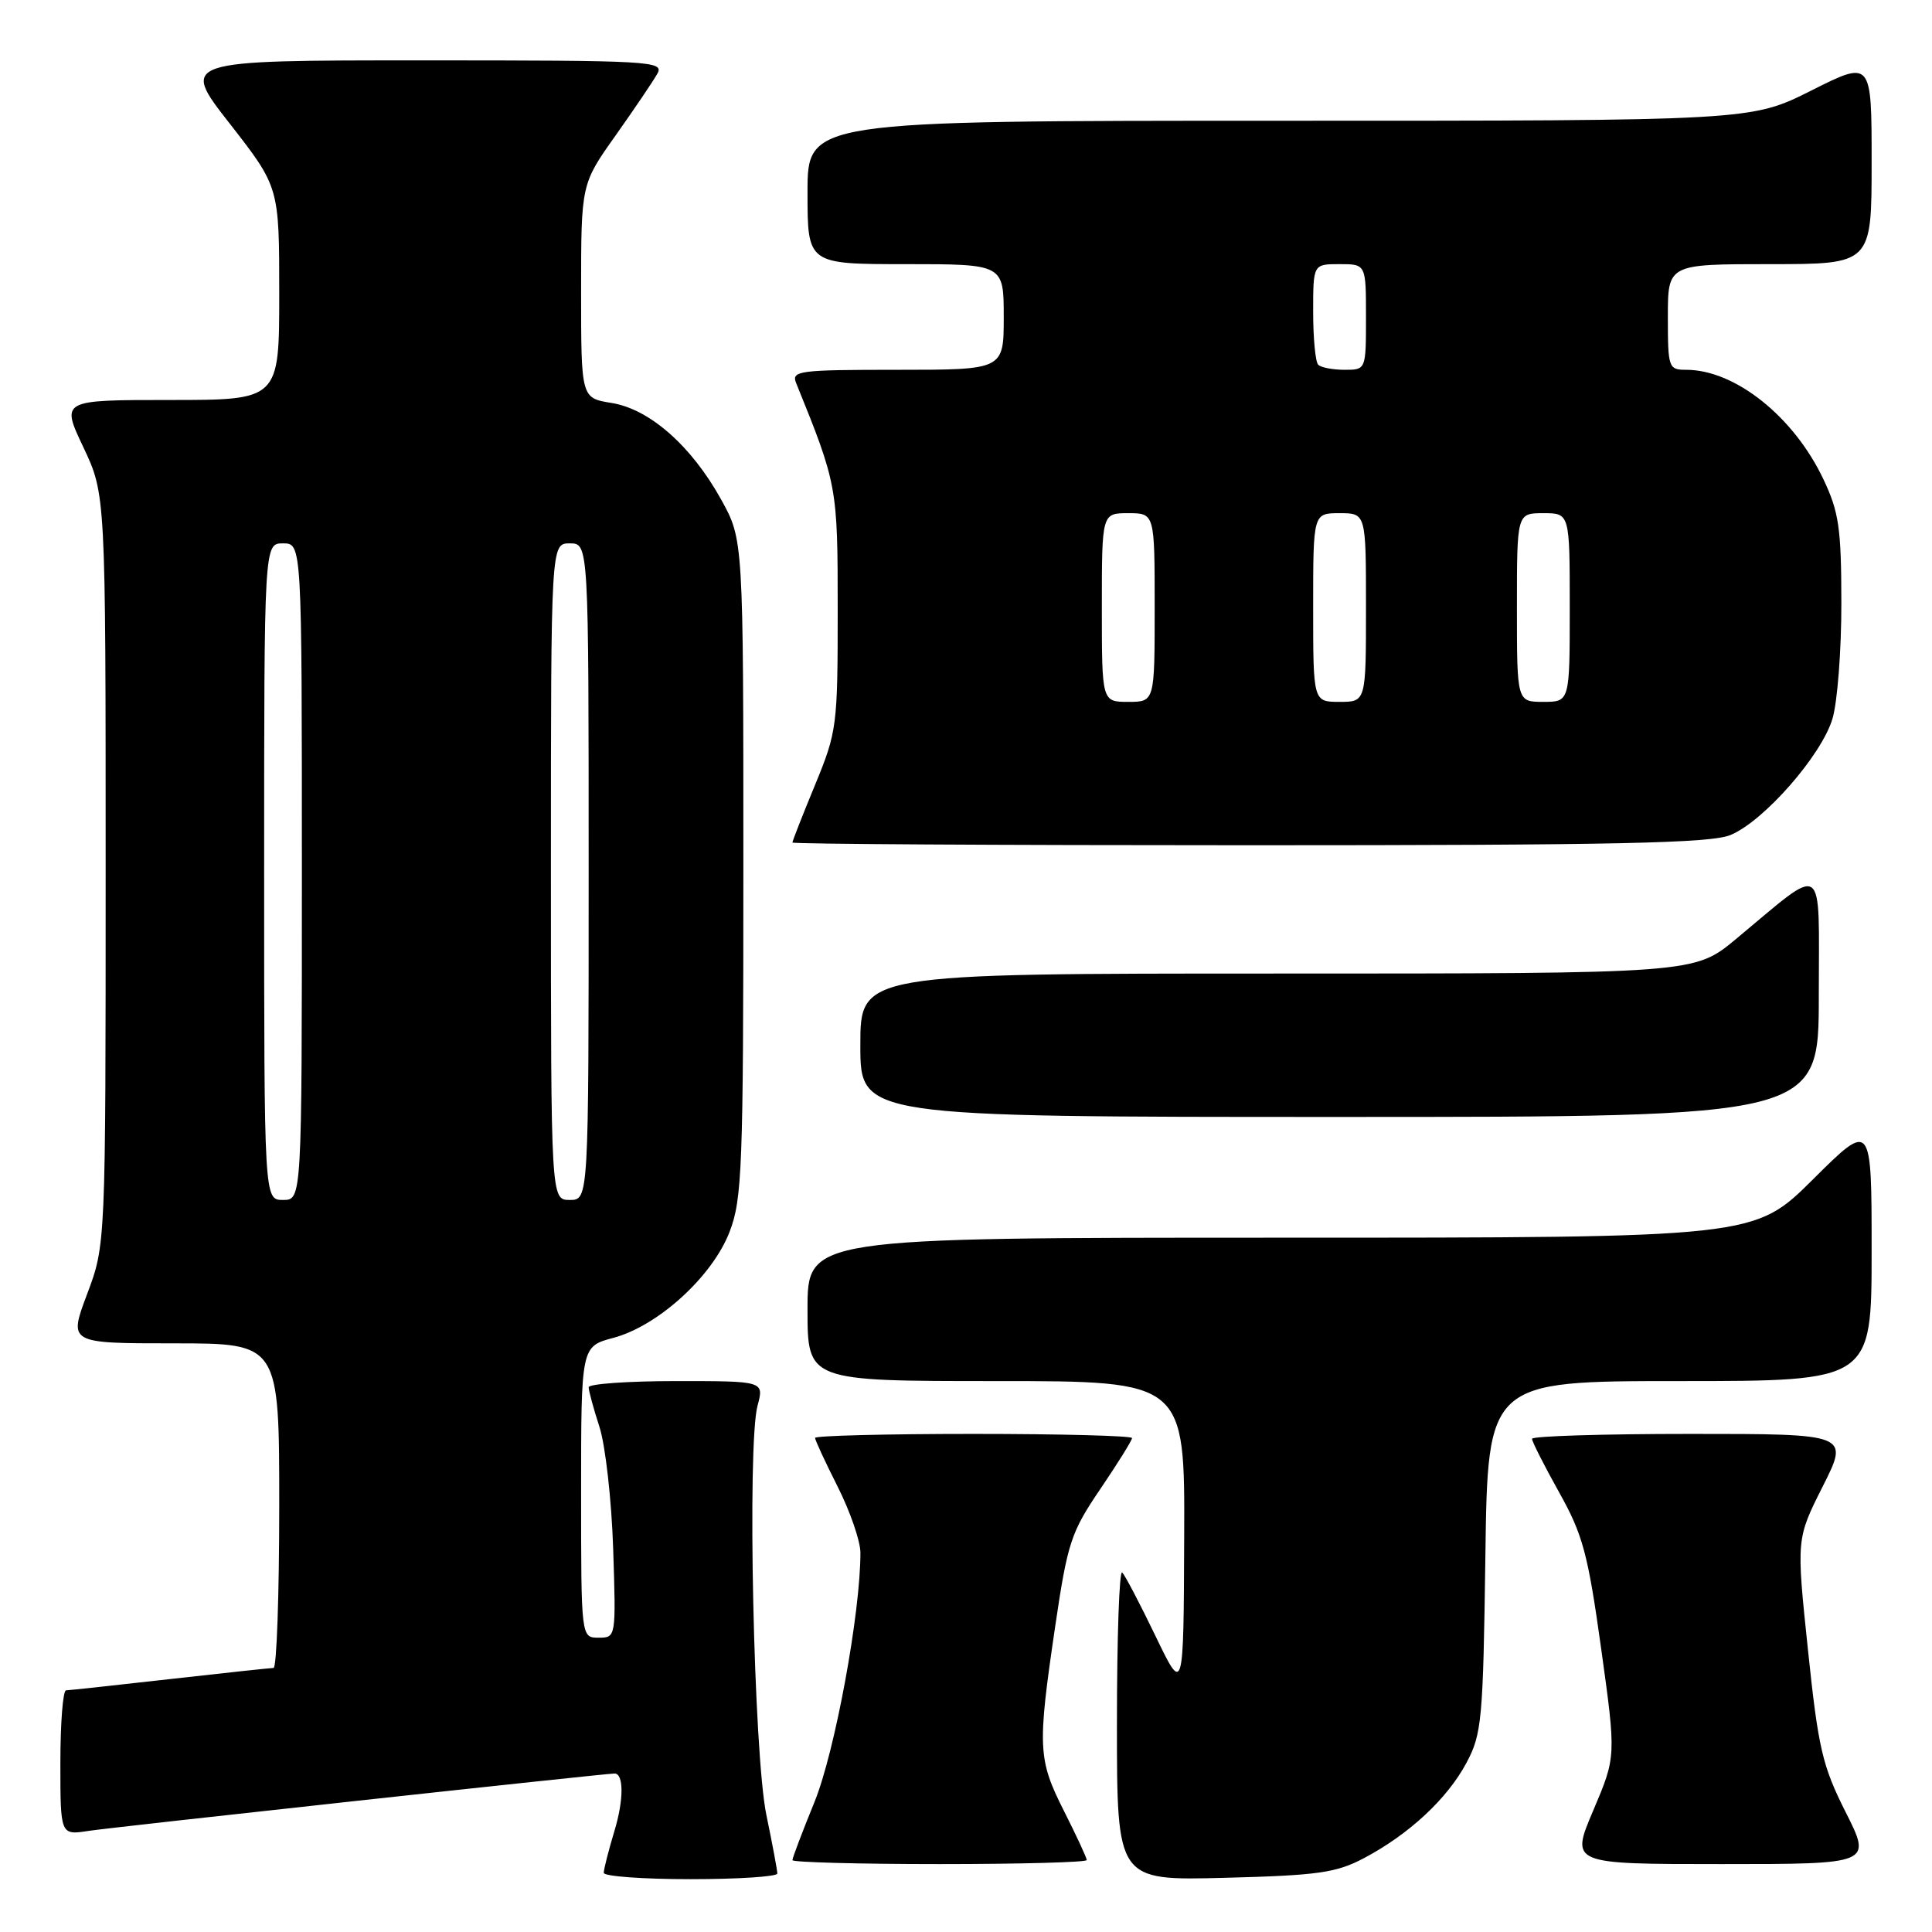 <?xml version="1.0" encoding="UTF-8" standalone="no"?>
<!DOCTYPE svg PUBLIC "-//W3C//DTD SVG 1.1//EN" "http://www.w3.org/Graphics/SVG/1.1/DTD/svg11.dtd" >
<svg xmlns="http://www.w3.org/2000/svg" xmlns:xlink="http://www.w3.org/1999/xlink" version="1.1" viewBox="0 0 256 256">
 <g >
 <path fill="currentColor"
d=" M 103.00 248.25 C 103.00 247.84 102.35 244.35 101.55 240.50 C 99.87 232.41 98.98 191.42 100.38 186.25 C 101.25 183.00 101.25 183.00 89.62 183.00 C 83.23 183.00 78.00 183.37 78.00 183.82 C 78.00 184.27 78.64 186.64 79.43 189.07 C 80.22 191.51 81.04 198.79 81.25 205.25 C 81.63 216.98 81.62 217.00 79.31 217.00 C 77.00 217.00 77.00 217.00 77.00 197.71 C 77.00 178.41 77.00 178.41 81.29 177.27 C 87.21 175.68 94.40 169.13 96.67 163.23 C 98.34 158.91 98.50 154.72 98.50 115.00 C 98.50 71.50 98.50 71.50 95.56 66.20 C 91.62 59.08 86.07 54.19 81.01 53.39 C 77.00 52.74 77.00 52.74 77.00 38.57 C 77.00 24.39 77.00 24.39 81.57 17.95 C 84.08 14.40 86.58 10.71 87.11 9.75 C 88.02 8.10 86.24 8.00 55.98 8.00 C 23.89 8.00 23.89 8.00 30.45 16.39 C 37.00 24.79 37.00 24.79 37.00 38.89 C 37.00 53.00 37.00 53.00 22.54 53.00 C 8.08 53.00 8.08 53.00 11.04 59.25 C 14.00 65.50 14.00 65.50 14.00 115.23 C 14.00 164.95 14.00 164.95 11.54 171.48 C 9.09 178.00 9.09 178.00 23.04 178.00 C 37.00 178.00 37.00 178.00 37.00 199.50 C 37.00 211.32 36.66 221.00 36.25 221.01 C 35.84 221.02 29.65 221.68 22.50 222.49 C 15.35 223.30 9.16 223.97 8.75 223.98 C 8.34 223.99 8.00 228.31 8.00 233.59 C 8.00 243.18 8.00 243.18 11.75 242.60 C 14.77 242.13 80.17 235.00 81.43 235.00 C 82.66 235.00 82.66 238.48 81.43 242.56 C 80.64 245.18 80.00 247.70 80.00 248.16 C 80.00 248.62 85.17 249.00 91.50 249.00 C 97.83 249.00 103.00 248.66 103.00 248.25 Z  M 180.72 246.22 C 186.70 243.06 191.76 238.36 194.31 233.59 C 196.35 229.78 196.52 227.93 196.82 206.25 C 197.13 183.00 197.13 183.00 222.57 183.00 C 248.00 183.00 248.00 183.00 248.00 165.77 C 248.00 148.55 248.00 148.55 240.23 156.27 C 232.46 164.00 232.46 164.00 169.73 164.00 C 107.00 164.00 107.00 164.00 107.00 173.50 C 107.00 183.00 107.00 183.00 132.00 183.00 C 157.00 183.00 157.00 183.00 156.91 203.75 C 156.83 224.50 156.83 224.50 153.11 216.78 C 151.07 212.54 149.08 208.75 148.70 208.36 C 148.31 207.98 148.00 217.01 148.00 228.43 C 148.00 249.19 148.00 249.19 162.25 248.82 C 174.64 248.50 177.05 248.16 180.72 246.22 Z  M 144.00 246.47 C 144.00 246.18 142.65 243.27 141.00 240.00 C 137.52 233.11 137.45 231.59 139.82 215.49 C 141.46 204.38 141.91 203.03 145.80 197.30 C 148.11 193.89 150.00 190.86 150.00 190.55 C 150.00 190.25 140.55 190.00 129.00 190.00 C 117.45 190.00 108.00 190.24 108.00 190.53 C 108.00 190.82 109.35 193.73 111.00 197.00 C 112.65 200.27 114.00 204.19 114.01 205.72 C 114.03 213.65 110.64 232.08 107.94 238.73 C 106.32 242.70 105.00 246.19 105.00 246.48 C 105.00 246.76 113.78 247.00 124.50 247.00 C 135.22 247.00 144.00 246.76 144.00 246.47 Z  M 244.56 240.12 C 241.47 233.98 240.93 231.68 239.56 218.58 C 238.02 203.91 238.02 203.91 241.52 196.96 C 245.03 190.00 245.03 190.00 224.01 190.00 C 212.46 190.00 203.00 190.29 203.00 190.65 C 203.00 191.01 204.61 194.19 206.58 197.72 C 209.73 203.34 210.41 205.86 212.16 218.44 C 214.15 232.75 214.15 232.75 211.12 239.88 C 208.09 247.00 208.09 247.00 228.06 247.00 C 248.03 247.00 248.03 247.00 244.56 240.12 Z  M 241.00 131.93 C 241.00 113.69 242.07 114.42 230.01 124.44 C 224.51 129.00 224.51 129.00 169.26 129.00 C 114.00 129.00 114.00 129.00 114.00 138.50 C 114.00 148.00 114.00 148.00 177.50 148.00 C 241.00 148.00 241.00 148.00 241.00 131.93 Z  M 229.31 110.64 C 233.73 108.80 241.36 100.09 242.81 95.24 C 243.47 93.05 244.00 86.15 243.99 79.88 C 243.98 69.99 243.67 67.84 241.61 63.50 C 237.68 55.20 229.90 49.00 223.43 49.00 C 221.09 49.00 221.00 48.75 221.00 42.00 C 221.00 35.00 221.00 35.00 234.50 35.00 C 248.00 35.00 248.00 35.00 248.00 21.49 C 248.00 7.98 248.00 7.98 240.02 11.99 C 232.04 16.00 232.04 16.00 169.52 16.00 C 107.00 16.00 107.00 16.00 107.00 25.50 C 107.00 35.00 107.00 35.00 120.00 35.00 C 133.00 35.00 133.00 35.00 133.00 42.00 C 133.00 49.00 133.00 49.00 118.89 49.00 C 105.85 49.00 104.84 49.13 105.49 50.75 C 110.95 64.22 111.00 64.49 111.00 80.89 C 111.00 96.20 110.90 96.97 108.00 104.00 C 106.35 108.00 105.00 111.44 105.00 111.64 C 105.00 111.84 132.24 112.00 165.53 112.00 C 214.22 112.00 226.70 111.73 229.31 110.64 Z  M 35.00 115.50 C 35.00 72.00 35.00 72.00 37.50 72.00 C 40.00 72.00 40.00 72.00 40.00 115.50 C 40.00 159.00 40.00 159.00 37.50 159.00 C 35.00 159.00 35.00 159.00 35.00 115.50 Z  M 73.00 115.50 C 73.00 72.00 73.00 72.00 75.50 72.00 C 78.00 72.00 78.00 72.00 78.00 115.50 C 78.00 159.00 78.00 159.00 75.50 159.00 C 73.00 159.00 73.00 159.00 73.00 115.50 Z  M 146.00 80.50 C 146.00 68.00 146.00 68.00 149.50 68.00 C 153.00 68.00 153.00 68.00 153.00 80.50 C 153.00 93.00 153.00 93.00 149.50 93.00 C 146.00 93.00 146.00 93.00 146.00 80.50 Z  M 174.00 80.50 C 174.00 68.00 174.00 68.00 177.50 68.00 C 181.00 68.00 181.00 68.00 181.00 80.50 C 181.00 93.00 181.00 93.00 177.50 93.00 C 174.00 93.00 174.00 93.00 174.00 80.50 Z  M 201.00 80.50 C 201.00 68.00 201.00 68.00 204.50 68.00 C 208.00 68.00 208.00 68.00 208.00 80.50 C 208.00 93.00 208.00 93.00 204.50 93.00 C 201.00 93.00 201.00 93.00 201.00 80.50 Z  M 174.67 48.33 C 174.30 47.97 174.00 44.82 174.00 41.33 C 174.00 35.00 174.00 35.00 177.50 35.00 C 181.00 35.00 181.00 35.00 181.00 42.00 C 181.00 49.00 181.00 49.00 178.17 49.00 C 176.61 49.00 175.03 48.70 174.67 48.33 Z "/>
</g>
</svg>